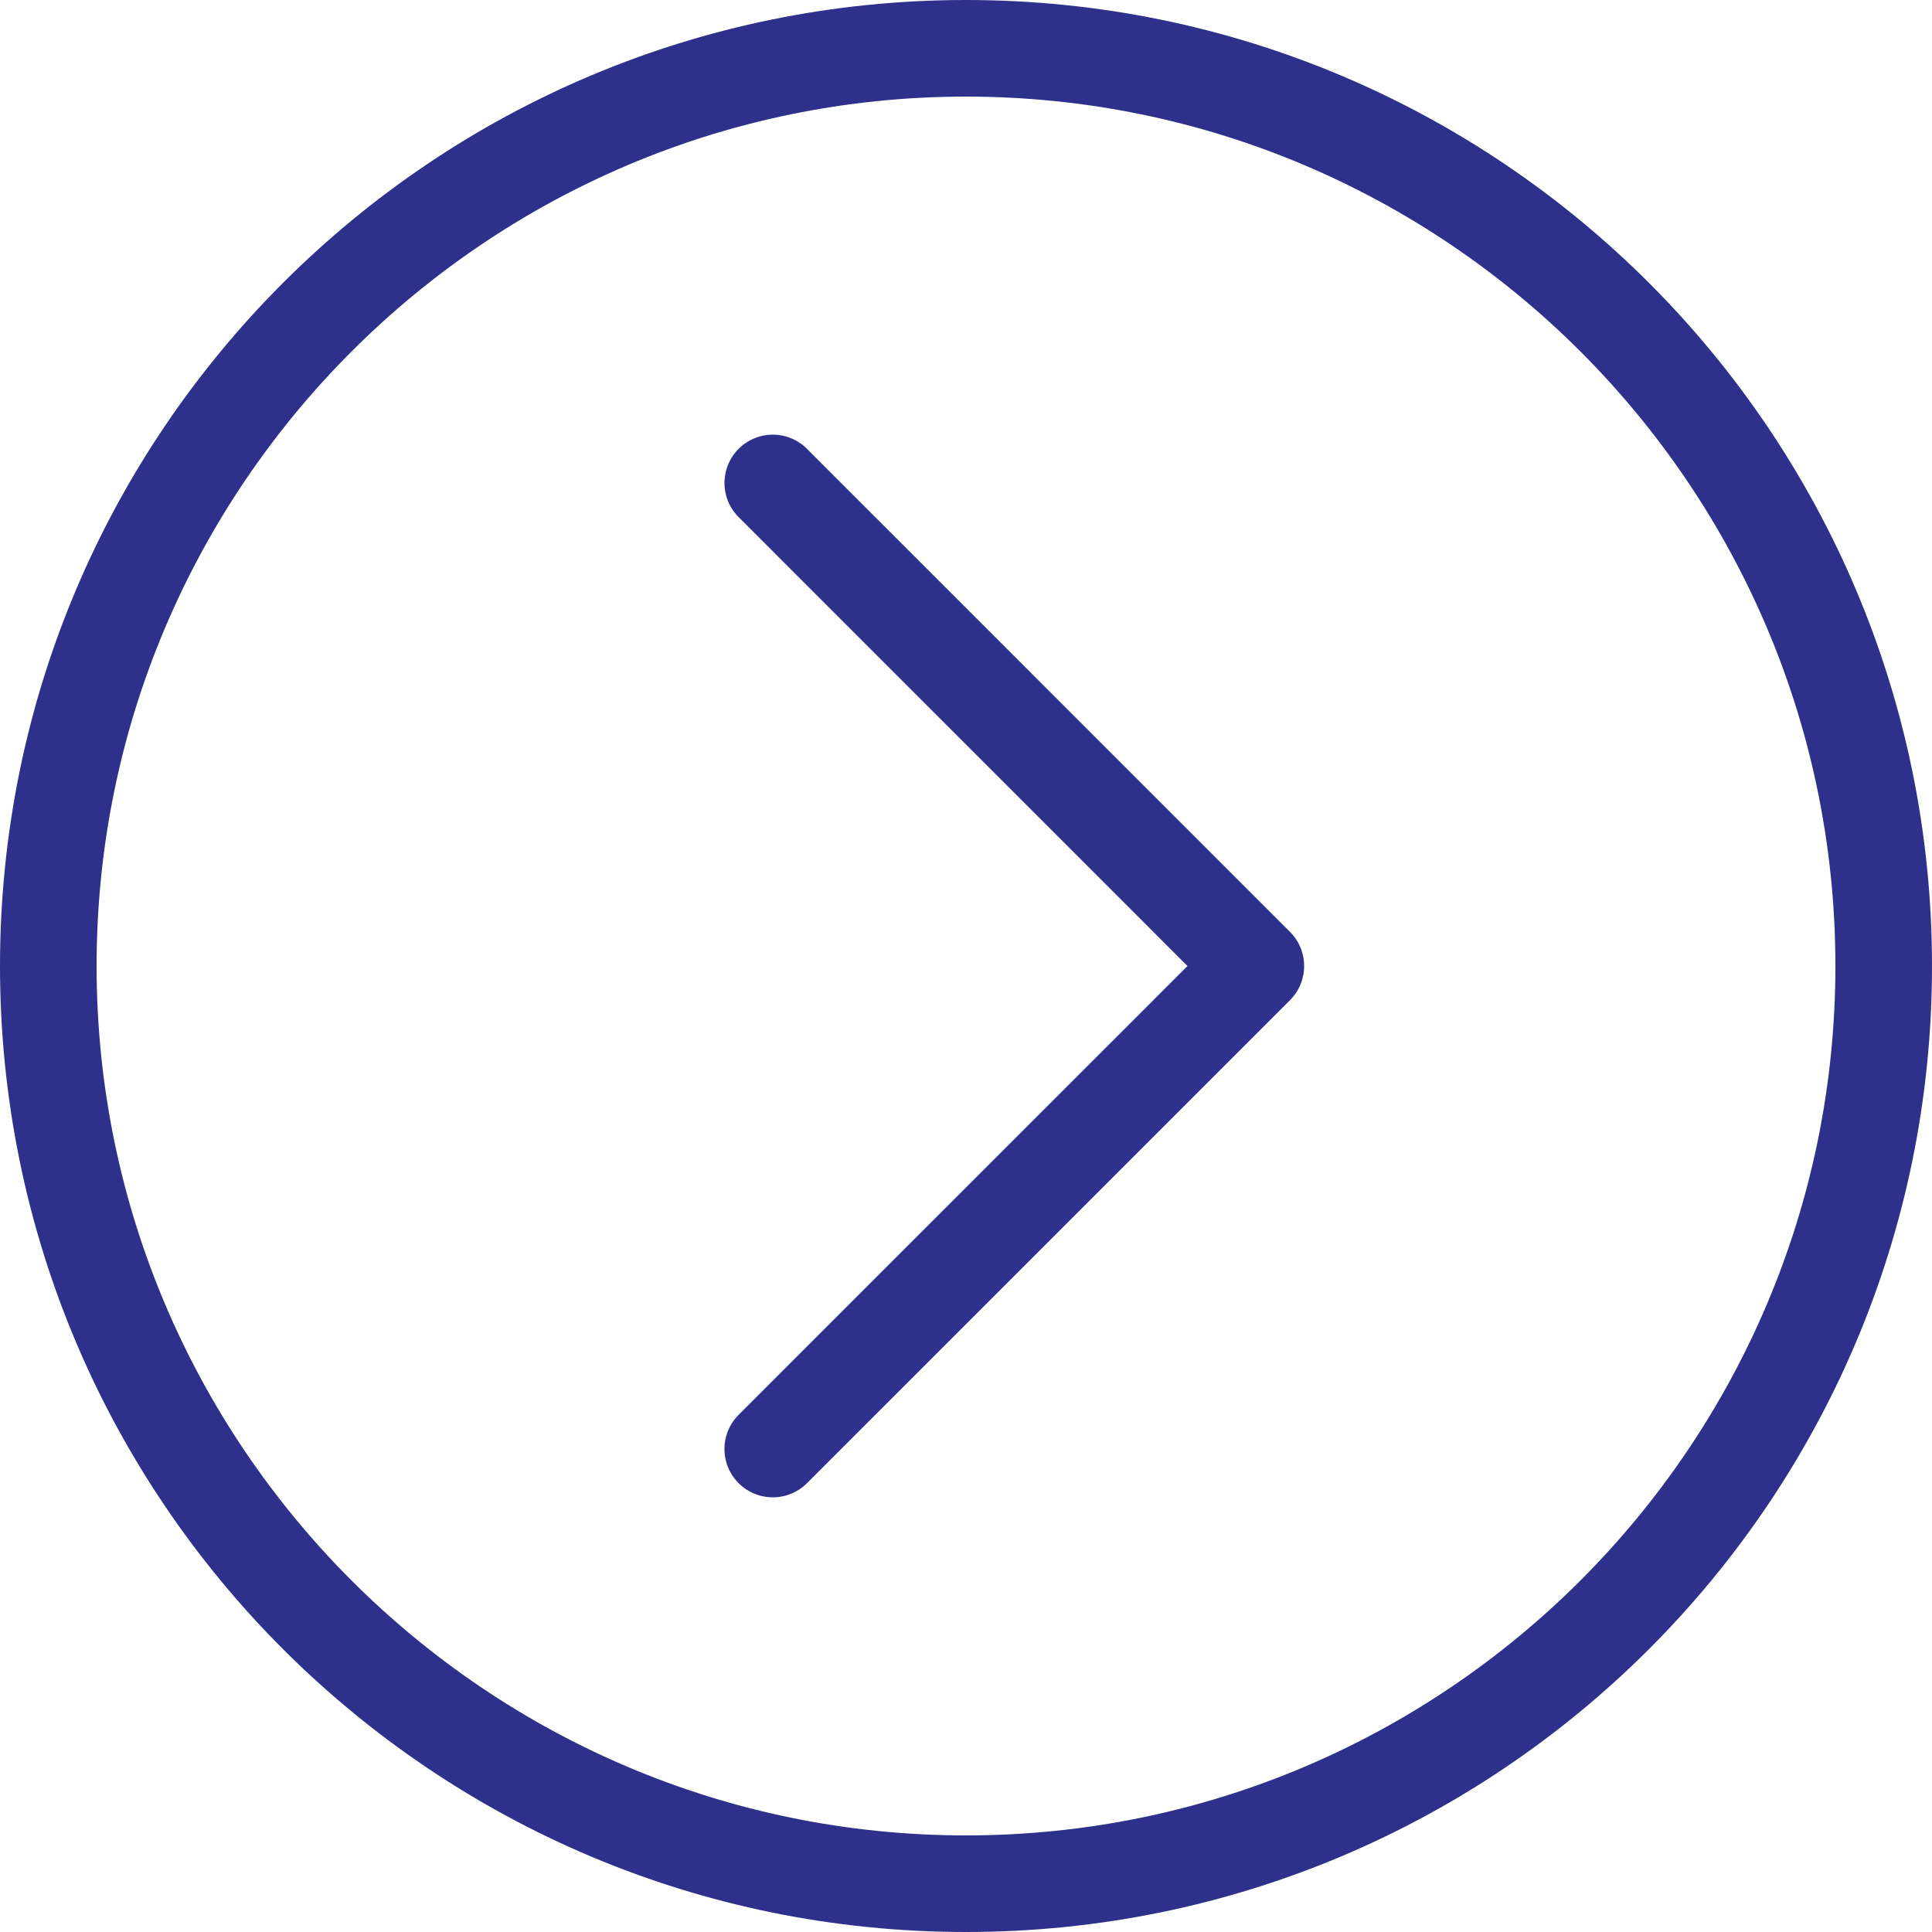 <svg fill="#2e318b" height="188" width="188" xmlns="http://www.w3.org/2000/svg" viewBox="0 0 512 512" xml:space="preserve" stroke="#2e318b" stroke-width=".005"><path d="M256 0C114.62 0 0 114.62 0 256s114.62 256 256 256 256-114.62 256-256S397.38 0 256 0zm0 486.4C128.956 486.4 25.6 383.044 25.6 256S128.956 25.6 256 25.6 486.4 128.956 486.4 256 383.044 486.4 256 486.4z"/><path d="m341.854 246.955-128-128.009c-5.001-5.001-13.099-5.001-18.099 0-5.001 5-5.001 13.099 0 18.099L314.701 256 195.746 374.946c-5.001 5-5.001 13.099 0 18.099a12.732 12.732 0 0 0 9.054 3.755 12.76 12.76 0 0 0 9.054-3.746l128-128c5-5.001 5-13.099 0-18.099z"/></svg>